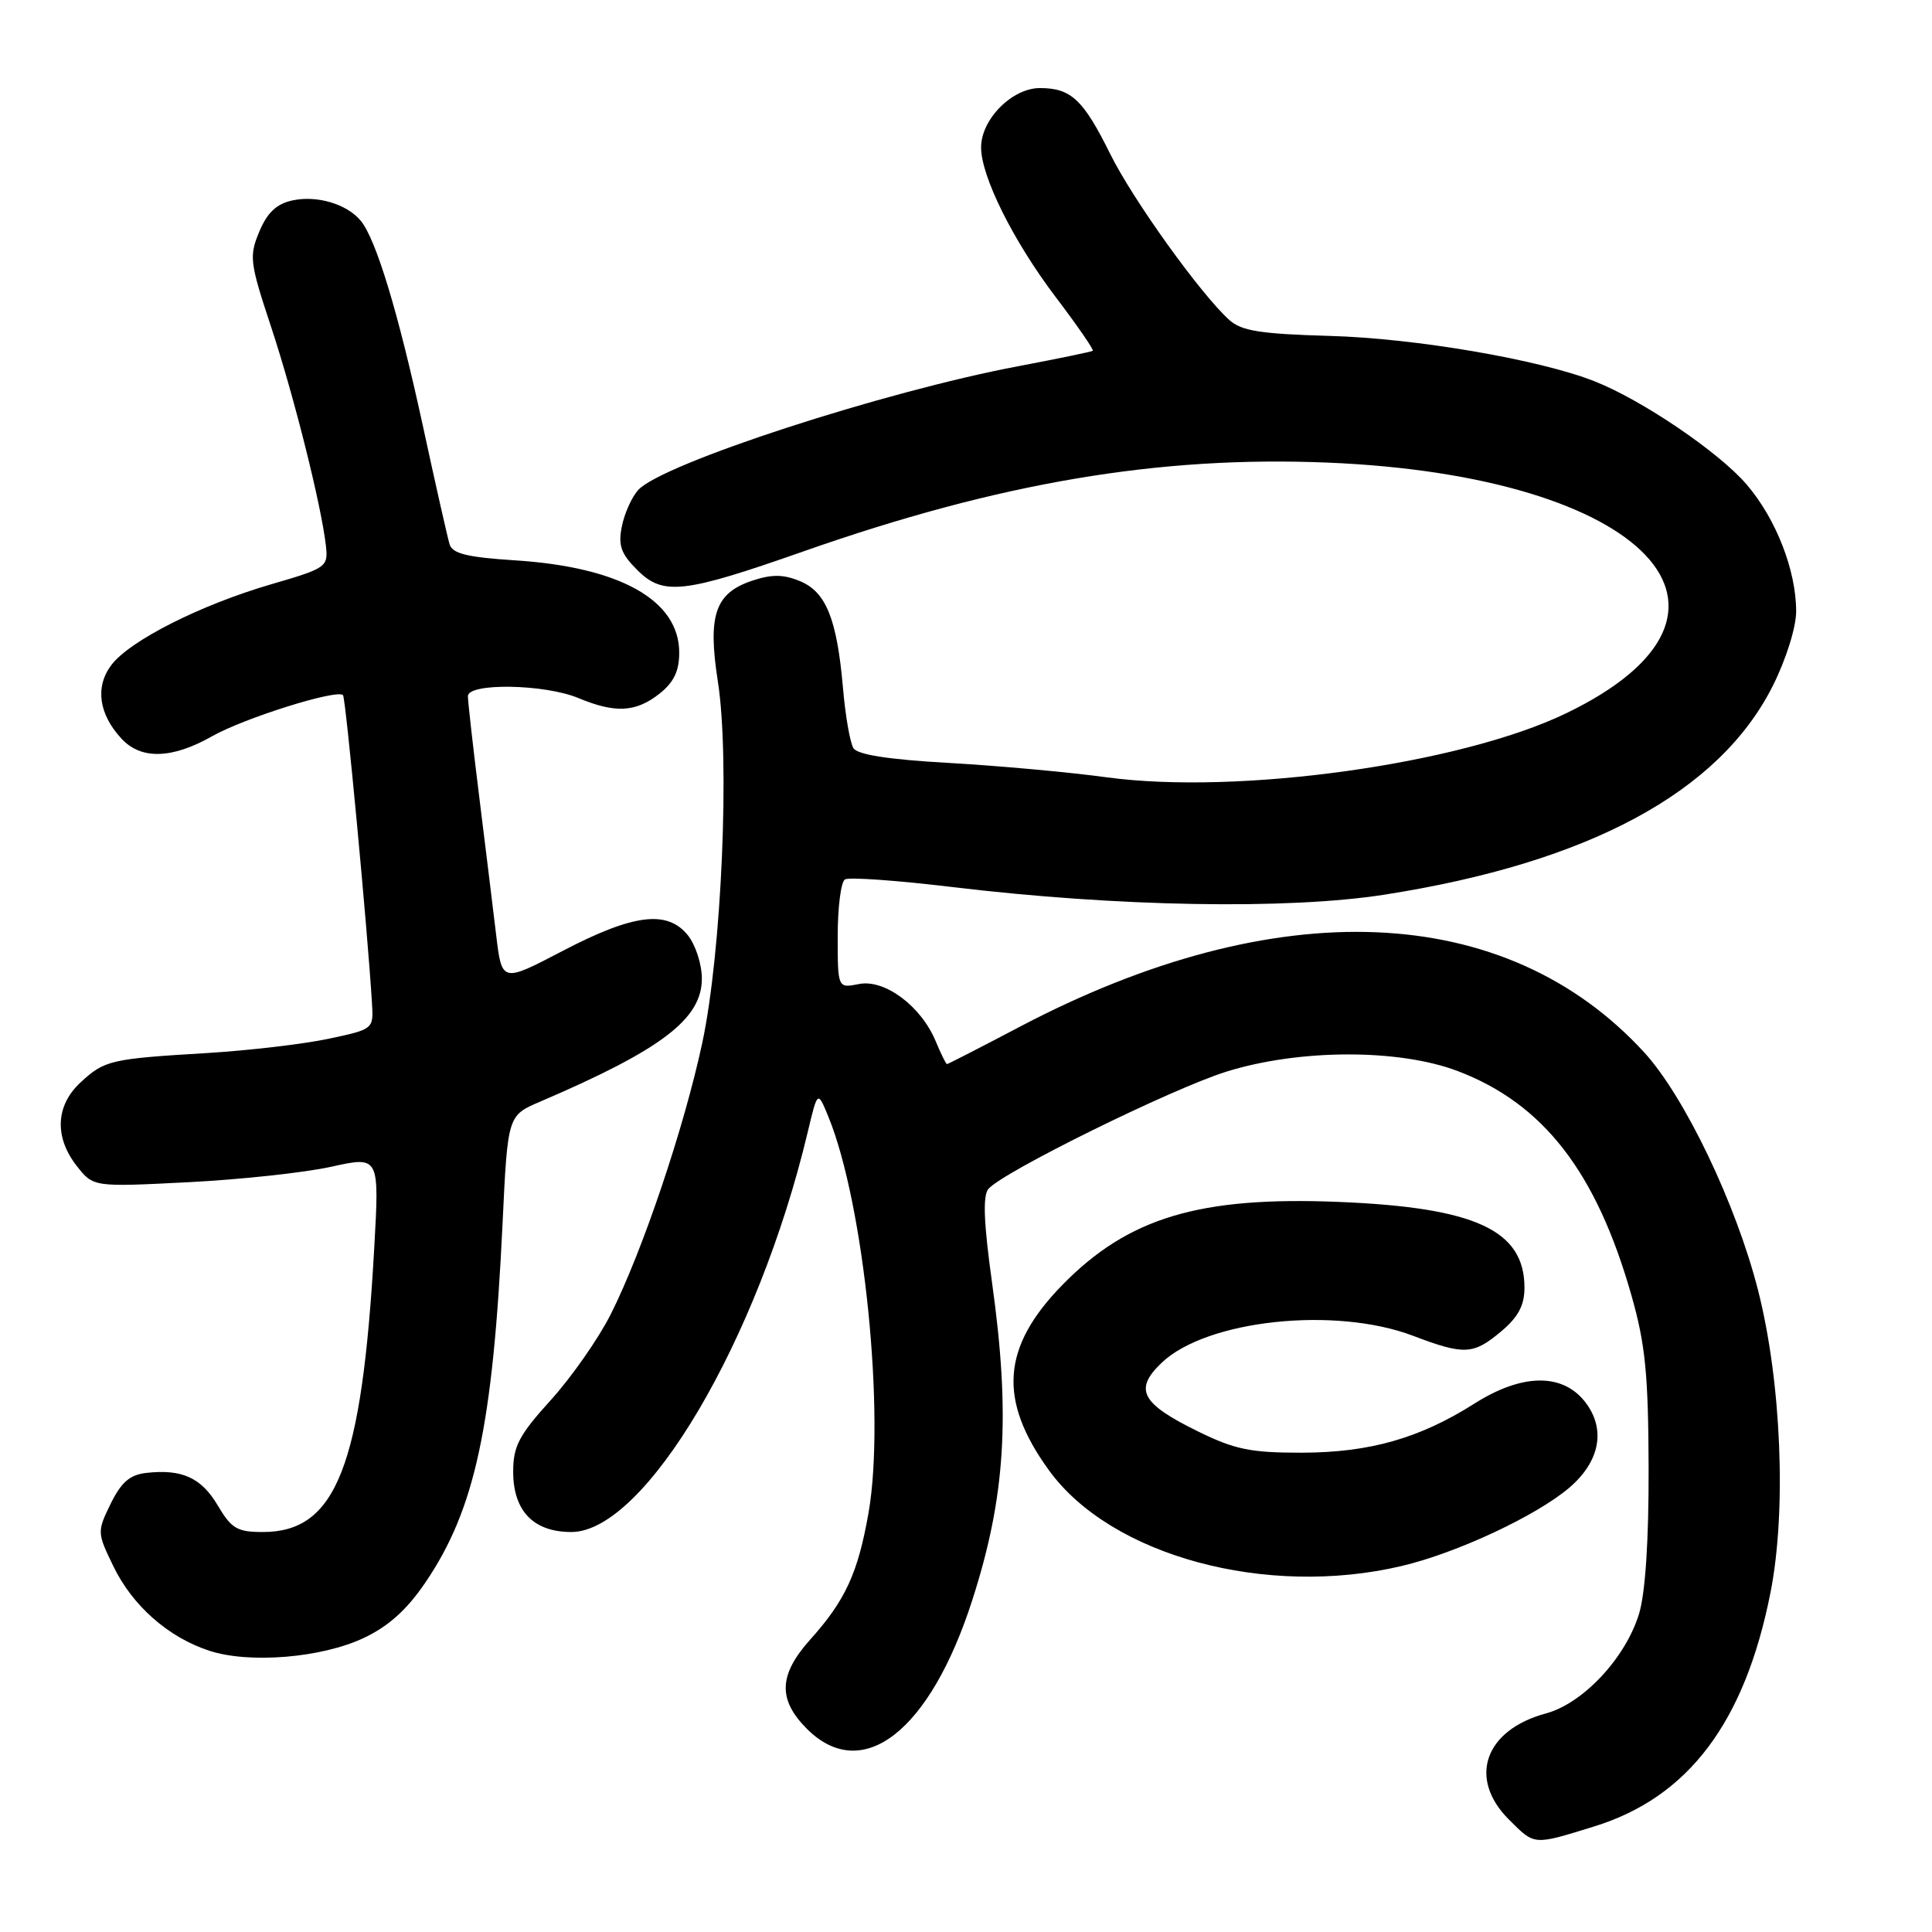 <?xml version="1.0" encoding="UTF-8" standalone="no"?>
<!DOCTYPE svg PUBLIC "-//W3C//DTD SVG 1.1//EN" "http://www.w3.org/Graphics/SVG/1.1/DTD/svg11.dtd" >
<svg xmlns="http://www.w3.org/2000/svg" xmlns:xlink="http://www.w3.org/1999/xlink" version="1.1" viewBox="0 0 256 256">
 <g >
 <path fill="currentColor"
d=" M 211.25 242.01 C 223.72 238.15 231.20 228.23 234.60 211.02 C 236.74 200.19 236.04 183.11 232.96 171.00 C 230.06 159.58 223.22 145.29 217.86 139.44 C 199.49 119.41 169.12 118.17 135.11 136.06 C 129.94 138.78 125.61 141.00 125.48 141.00 C 125.35 141.00 124.68 139.64 123.99 137.98 C 122.06 133.32 117.22 129.71 113.82 130.39 C 111.00 130.95 111.00 130.95 111.00 124.03 C 111.00 120.23 111.43 116.85 111.96 116.53 C 112.48 116.20 118.89 116.66 126.21 117.54 C 148.03 120.16 170.61 120.56 183.50 118.54 C 210.55 114.30 227.86 104.97 234.94 90.81 C 236.68 87.32 238.00 83.10 238.00 81.02 C 238.00 75.58 235.34 68.75 231.44 64.20 C 227.79 59.93 217.58 53.00 211.28 50.52 C 204.03 47.65 187.51 44.82 176.19 44.51 C 167.02 44.25 164.50 43.85 162.89 42.40 C 159.07 38.95 150.10 26.44 147.12 20.42 C 143.54 13.19 141.92 11.67 137.79 11.67 C 134.11 11.67 130.00 15.81 130.00 19.53 C 130.00 23.39 134.27 31.95 139.89 39.37 C 142.75 43.14 144.96 46.34 144.80 46.48 C 144.63 46.61 140.22 47.52 135.00 48.51 C 117.13 51.87 87.71 61.45 84.56 64.93 C 83.72 65.86 82.74 68.03 82.40 69.75 C 81.89 72.28 82.28 73.37 84.44 75.53 C 87.86 78.95 90.54 78.65 106.41 73.08 C 132.40 63.95 153.56 60.37 175.98 61.30 C 218.23 63.06 235.36 81.13 207.47 94.54 C 193.49 101.27 164.08 105.36 146.66 103.00 C 141.62 102.31 132.19 101.46 125.69 101.09 C 117.70 100.64 113.62 100.00 113.08 99.13 C 112.64 98.41 112.01 94.83 111.70 91.16 C 110.90 82.01 109.46 78.43 105.99 77.00 C 103.83 76.10 102.28 76.08 99.71 76.93 C 94.75 78.57 93.75 81.50 95.12 90.30 C 96.73 100.57 95.63 126.10 93.06 138.16 C 90.66 149.40 85.11 165.87 80.90 174.20 C 79.28 177.40 75.72 182.50 72.98 185.52 C 68.76 190.18 68.00 191.63 68.00 195.01 C 68.00 200.21 70.69 203.00 75.70 203.00 C 85.46 203.00 100.46 177.62 107.03 150.00 C 108.34 144.50 108.34 144.50 109.76 147.96 C 114.50 159.52 117.34 187.47 115.09 200.43 C 113.69 208.42 112.03 212.05 107.36 217.25 C 103.17 221.93 103.05 225.20 106.92 229.08 C 114.27 236.42 123.24 229.43 128.84 212.00 C 133.24 198.34 133.91 187.56 131.45 169.95 C 130.35 162.07 130.21 158.46 130.96 157.55 C 132.80 155.33 155.22 144.28 162.50 142.00 C 172.15 138.99 185.32 138.95 193.15 141.92 C 204.52 146.24 211.54 155.31 216.19 171.70 C 218.02 178.13 218.41 182.13 218.45 194.50 C 218.48 204.05 218.02 211.06 217.19 213.81 C 215.42 219.66 209.78 225.71 204.84 227.04 C 196.73 229.23 194.48 235.63 199.92 241.08 C 203.40 244.55 203.09 244.53 211.25 242.01 Z  M 48.18 217.05 C 51.47 215.50 53.91 213.31 56.38 209.67 C 62.95 199.98 65.31 188.99 66.59 162.16 C 67.27 147.81 67.27 147.81 71.56 145.98 C 87.68 139.07 93.00 135.02 93.00 129.67 C 93.00 127.77 92.16 125.18 91.13 123.91 C 88.40 120.54 83.91 121.11 74.50 126.03 C 66.50 130.21 66.50 130.21 65.74 123.86 C 65.32 120.36 64.31 112.10 63.49 105.50 C 62.67 98.90 62.00 92.94 62.00 92.25 C 62.00 90.46 72.18 90.63 76.65 92.50 C 81.52 94.53 84.24 94.39 87.37 91.93 C 89.28 90.42 90.00 88.93 90.00 86.48 C 90.00 79.54 82.19 75.15 68.27 74.25 C 61.88 73.84 59.94 73.36 59.57 72.11 C 59.30 71.22 57.69 64.10 56.00 56.28 C 52.75 41.34 49.83 31.71 47.80 29.25 C 45.95 27.02 41.98 25.85 38.73 26.56 C 36.63 27.02 35.41 28.18 34.36 30.69 C 32.99 33.97 33.09 34.76 35.93 43.34 C 38.98 52.56 42.60 67.06 43.19 72.36 C 43.49 75.12 43.24 75.29 36.00 77.40 C 26.58 80.14 17.16 84.90 14.73 88.15 C 12.58 91.04 13.09 94.65 16.12 97.90 C 18.71 100.68 22.80 100.56 28.10 97.56 C 32.32 95.16 44.63 91.29 45.45 92.11 C 45.81 92.47 48.71 123.27 49.29 132.94 C 49.50 136.37 49.49 136.38 43.50 137.65 C 40.20 138.35 33.00 139.19 27.50 139.53 C 14.62 140.30 13.86 140.48 10.67 143.43 C 7.36 146.49 7.18 150.69 10.18 154.51 C 12.37 157.29 12.37 157.29 24.93 156.65 C 31.85 156.30 40.37 155.38 43.89 154.60 C 50.27 153.19 50.27 153.19 49.59 165.35 C 47.96 194.32 44.55 203.00 34.83 203.00 C 31.43 203.00 30.67 202.55 28.86 199.49 C 26.68 195.80 24.11 194.63 19.37 195.17 C 17.20 195.42 16.06 196.41 14.66 199.26 C 12.86 202.96 12.86 203.08 15.03 207.55 C 17.56 212.78 22.31 216.96 27.73 218.73 C 33.03 220.47 42.60 219.68 48.18 217.05 Z  M 185.74 207.50 C 193.04 205.78 203.60 200.84 207.95 197.12 C 212.04 193.62 212.82 189.31 210.01 185.73 C 207.00 181.91 201.65 182.00 195.39 185.97 C 188.11 190.59 181.49 192.47 172.50 192.49 C 165.73 192.50 163.62 192.07 158.74 189.67 C 151.20 185.97 150.22 184.12 153.91 180.59 C 159.84 174.90 176.89 173.07 187.24 177.00 C 194.04 179.58 195.22 179.52 198.92 176.41 C 201.17 174.52 202.00 172.97 202.00 170.63 C 202.00 163.00 195.49 160.00 177.40 159.26 C 158.92 158.51 149.51 161.33 140.78 170.25 C 132.73 178.48 132.22 185.48 138.99 194.82 C 147.20 206.16 167.77 211.74 185.74 207.50 Z "/>
</g>
</svg>